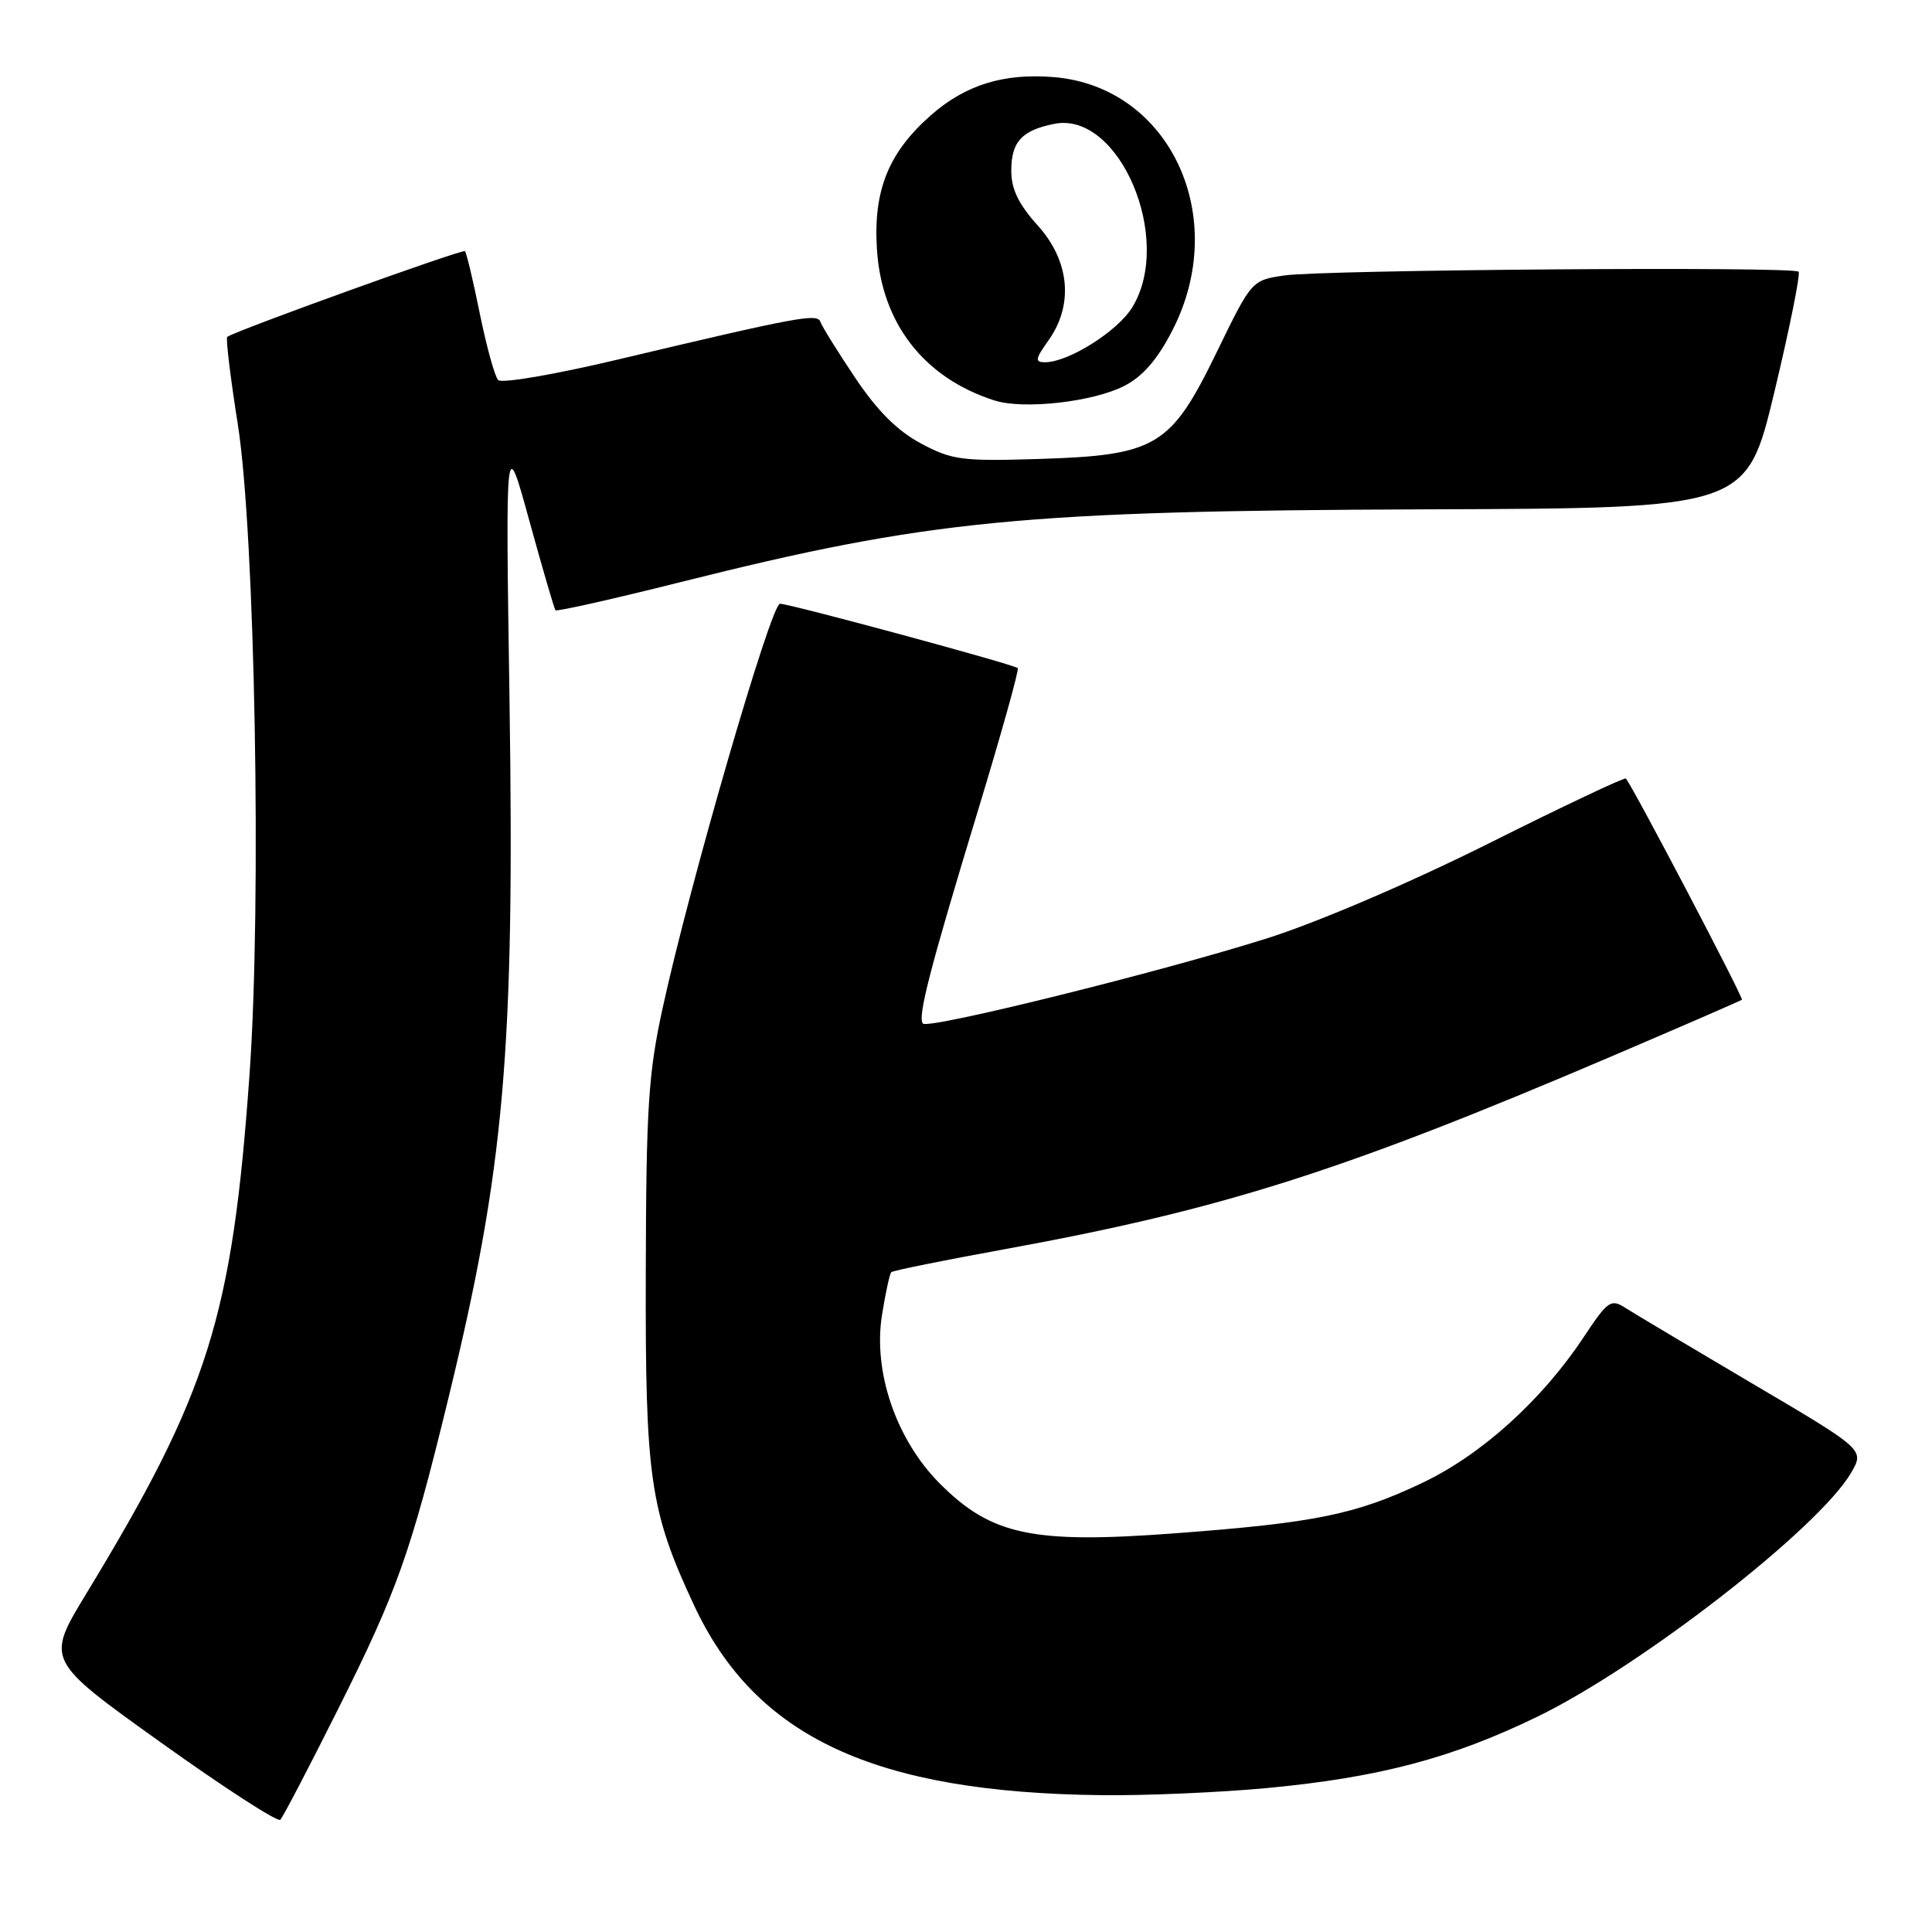 <?xml version="1.0" encoding="UTF-8" standalone="no"?>
<!DOCTYPE svg PUBLIC "-//W3C//DTD SVG 1.1//EN" "http://www.w3.org/Graphics/SVG/1.1/DTD/svg11.dtd" >
<svg xmlns="http://www.w3.org/2000/svg" xmlns:xlink="http://www.w3.org/1999/xlink" version="1.1" viewBox="0 0 256 256">
 <g >
 <path fill="currentColor"
d=" M 44.78 226.50 C 52.60 210.90 54.42 205.77 59.36 185.50 C 66.86 154.74 68.21 139.38 67.51 92.58 C 66.98 57.50 66.98 57.50 70.14 69.00 C 71.88 75.33 73.44 80.66 73.60 80.86 C 73.76 81.06 81.22 79.38 90.19 77.13 C 123.04 68.89 135.51 67.68 188.96 67.49 C 231.42 67.35 231.42 67.35 235.12 51.92 C 237.15 43.44 238.59 36.27 238.32 36.00 C 237.61 35.28 175.32 35.74 170.18 36.50 C 165.85 37.14 165.85 37.14 161.18 46.75 C 155.11 59.21 153.22 60.34 137.50 60.82 C 127.44 61.13 126.12 60.95 122.01 58.75 C 118.91 57.09 116.23 54.42 113.31 50.05 C 110.98 46.58 108.92 43.26 108.72 42.67 C 108.33 41.49 105.97 41.92 81.66 47.69 C 73.49 49.63 66.45 50.83 66.01 50.36 C 65.56 49.89 64.47 45.93 63.58 41.57 C 62.70 37.21 61.81 33.48 61.61 33.28 C 61.30 32.97 31.12 43.85 30.11 44.64 C 29.90 44.80 30.53 50.02 31.51 56.22 C 33.79 70.64 34.68 119.61 33.07 142.28 C 30.78 174.51 27.64 184.50 11.39 211.24 C 6.08 219.99 6.08 219.99 21.29 230.87 C 29.66 236.86 36.79 241.47 37.14 241.13 C 37.49 240.78 40.93 234.20 44.78 226.50 Z  M 167.85 236.93 C 182.67 235.54 192.40 232.97 203.71 227.47 C 217.48 220.78 241.02 202.47 245.28 195.15 C 247.06 192.09 247.06 192.09 232.28 183.38 C 224.15 178.58 216.56 174.06 215.40 173.32 C 213.45 172.06 213.06 172.33 209.79 177.26 C 204.28 185.55 196.30 192.76 188.50 196.47 C 179.64 200.69 174.28 201.78 155.58 203.18 C 136.82 204.58 131.37 203.42 124.56 196.61 C 118.76 190.81 115.66 181.79 116.87 174.23 C 117.33 171.33 117.89 168.79 118.10 168.57 C 118.32 168.36 125.03 167.00 133.00 165.55 C 161.91 160.28 177.76 155.25 213.50 139.99 C 222.85 135.99 230.64 132.61 230.81 132.47 C 231.07 132.26 216.41 104.32 215.44 103.16 C 215.28 102.97 207.13 106.82 197.32 111.73 C 186.92 116.93 174.72 122.16 168.00 124.30 C 154.19 128.69 123.07 136.41 122.30 135.63 C 121.53 134.86 123.20 128.40 129.65 107.19 C 132.71 97.12 135.05 88.73 134.86 88.53 C 134.35 88.04 104.67 80.00 103.35 80.00 C 102.16 80.00 91.40 117.07 87.82 133.50 C 85.91 142.23 85.62 146.68 85.57 168.50 C 85.49 195.91 86.11 200.15 91.95 212.68 C 100.11 230.19 115.86 237.53 146.00 237.87 C 151.78 237.94 161.61 237.51 167.85 236.93 Z  M 149.00 51.12 C 151.43 49.87 153.38 47.62 155.35 43.77 C 163.08 28.74 155.00 11.49 139.65 10.22 C 133.01 9.67 127.93 11.24 123.36 15.26 C 117.76 20.18 115.72 25.18 116.19 32.91 C 116.78 42.79 122.38 50.05 131.76 53.06 C 135.62 54.30 144.86 53.26 149.00 51.12 Z  M 138.93 45.10 C 142.29 40.38 141.74 34.57 137.50 29.87 C 134.96 27.05 134.00 25.07 134.00 22.62 C 134.00 18.78 135.39 17.27 139.70 16.41 C 148.31 14.69 155.54 31.69 150.04 40.71 C 148.10 43.89 141.57 48.00 138.47 48.00 C 137.10 48.00 137.17 47.57 138.93 45.10 Z "/>
</g>
</svg>